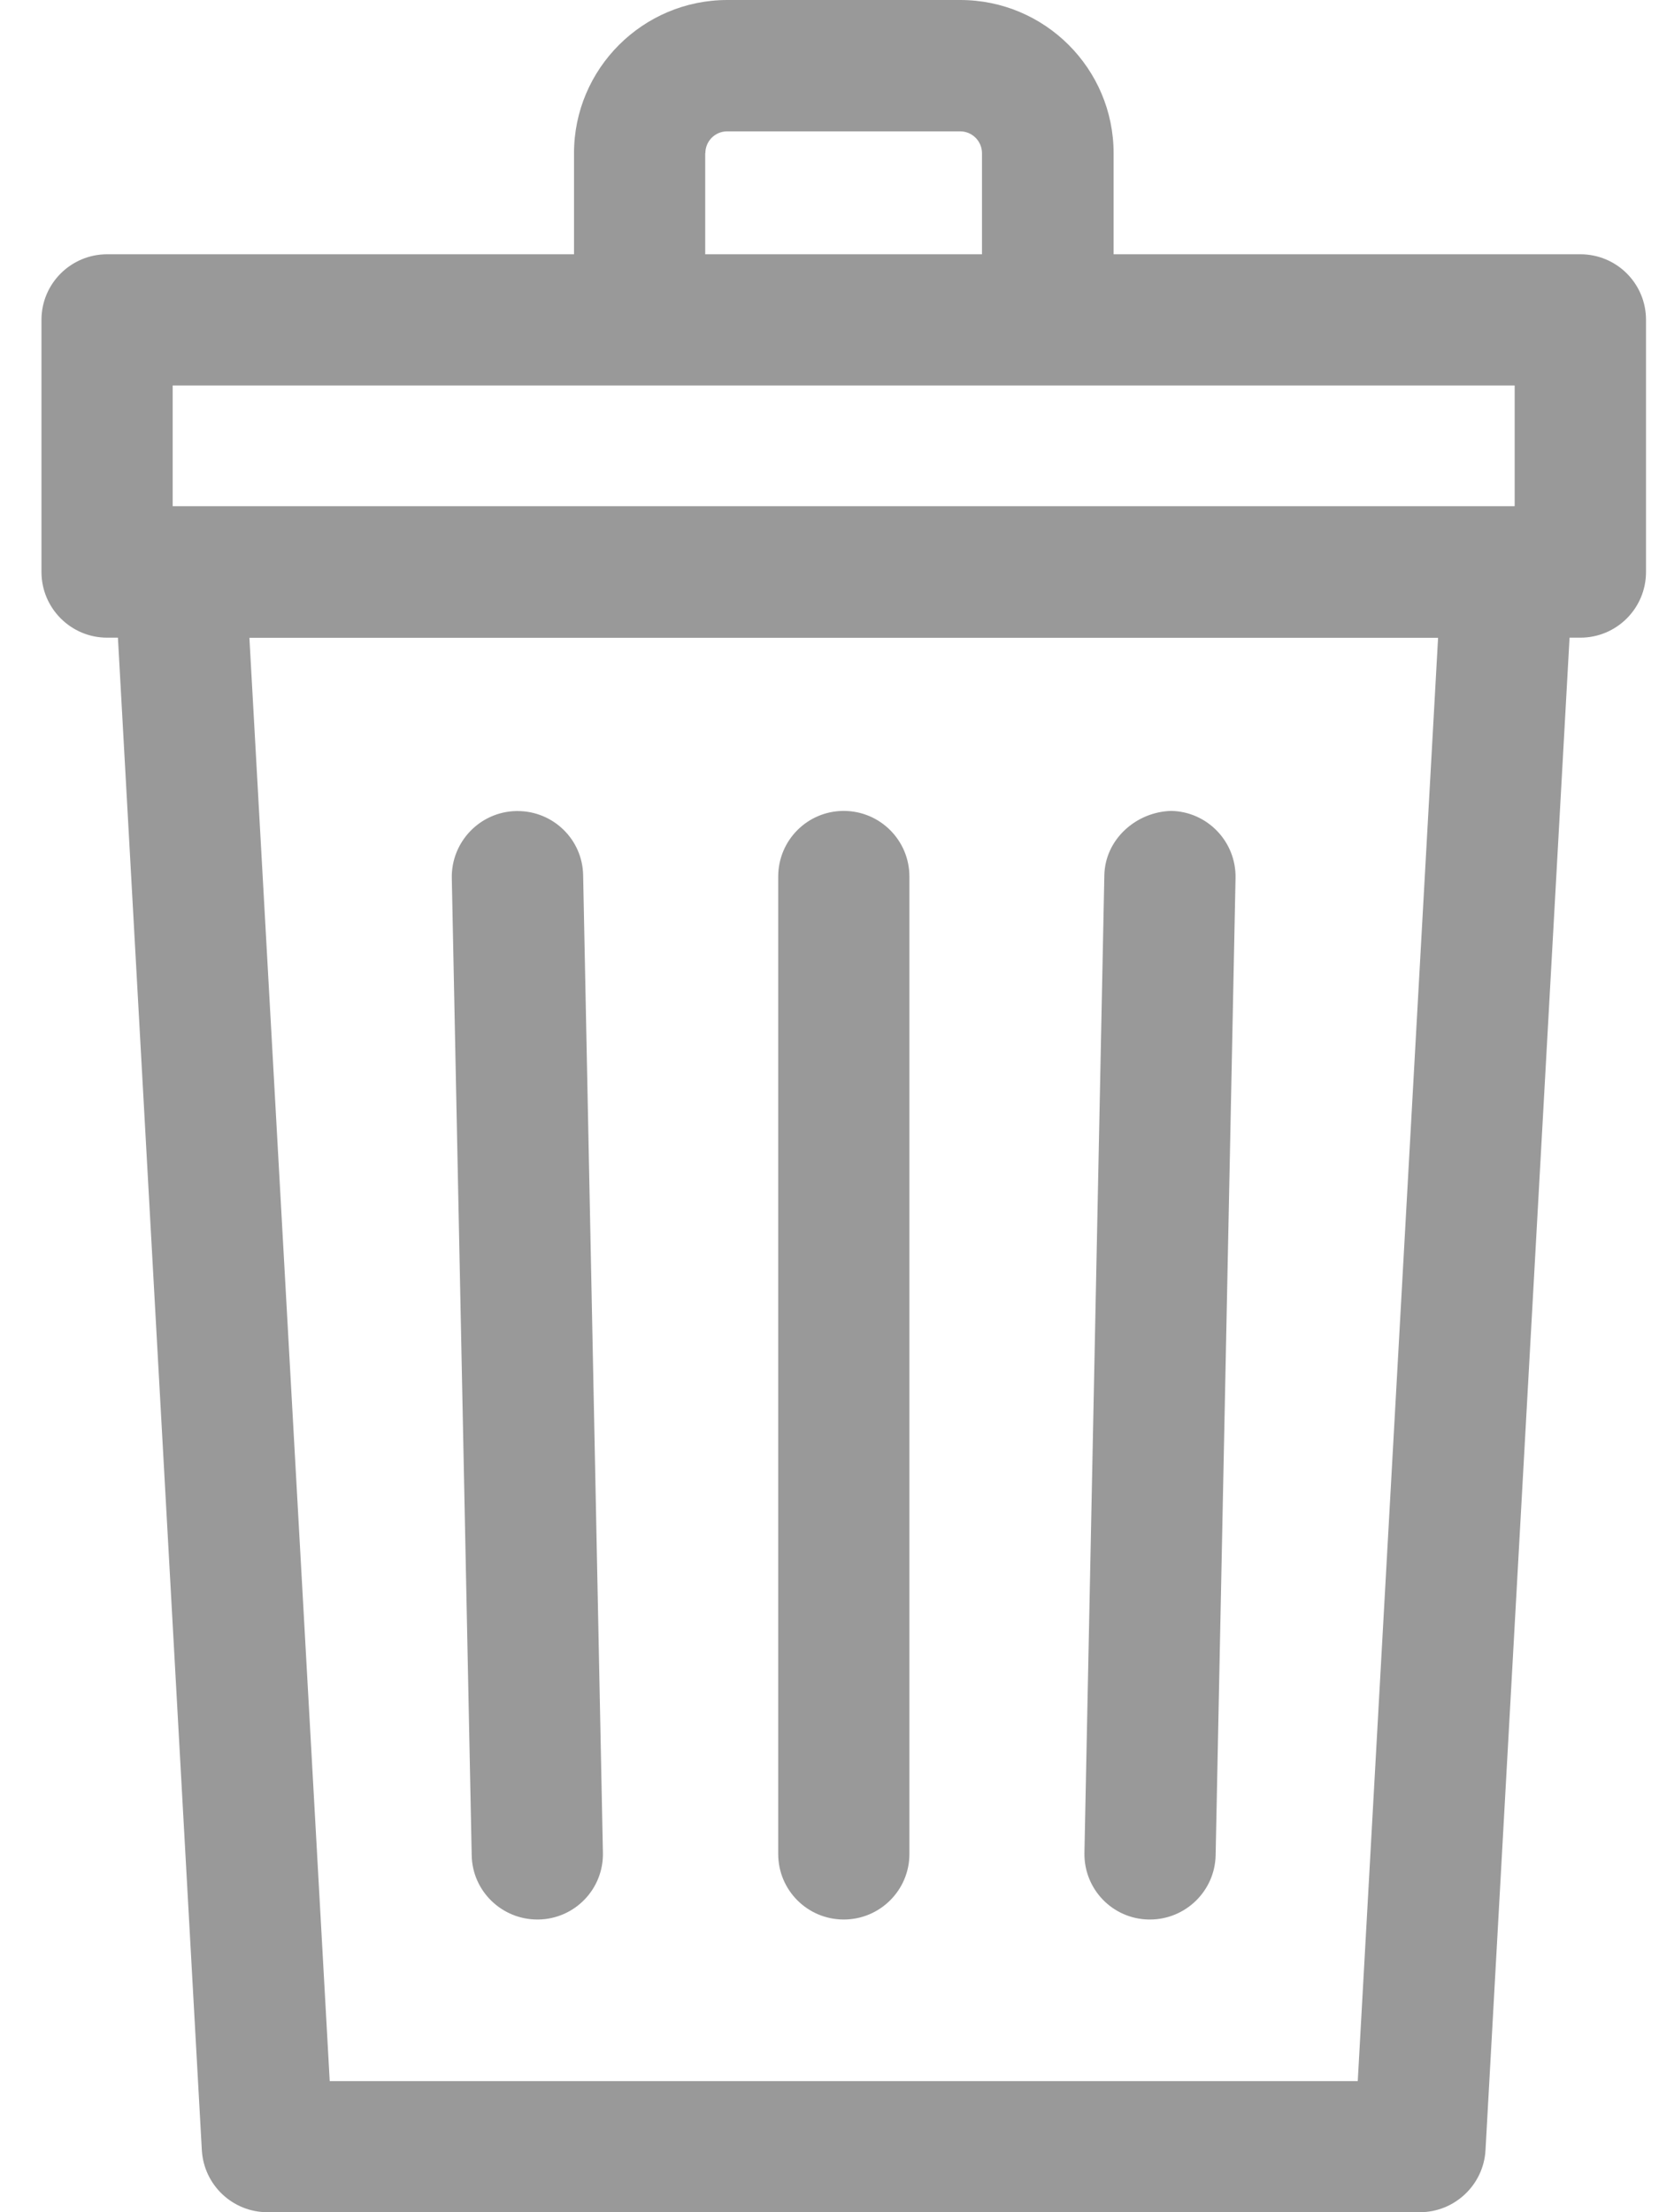 <?xml version="1.0" encoding="UTF-8" standalone="no"?>
<svg width="12px" height="16px" viewBox="0 0 12 16" version="1.1" xmlns="http://www.w3.org/2000/svg" xmlns:xlink="http://www.w3.org/1999/xlink">
    <!-- Generator: Sketch 41.2 (35397) - http://www.bohemiancoding.com/sketch -->
    <title>delete</title>
    <desc>Created with Sketch.</desc>
    <defs></defs>
    <g id="Page-1" stroke="none" stroke-width="1" fill="none" fill-rule="evenodd">
        <g id="01.1.2_Personal-Enviroment" transform="translate(-1166, -164)" fill="#999999">
            <g id="Group-3" transform="translate(80, 130)">
                <g id="delete" transform="translate(1084, 34)">
                    <path d="M13.431,1.839 L10.055,1.839 L10.055,1.108 C10.055,0.497 9.558,-7.10542736e-15 8.946,-7.10542736e-15 L7.261,-7.10542736e-15 C6.65,-7.10542736e-15 6.152,0.497 6.152,1.108 L6.152,1.839 L2.775,1.839 C2.513,1.839 2.3,2.051 2.3,2.313 L2.3,4.137 C2.3,4.399 2.513,4.612 2.775,4.612 L2.853,4.612 L3.46,15.552 C3.475,15.804 3.683,16 3.935,16 L12.27,16 C12.522,16 12.731,15.802 12.745,15.552 L13.353,4.612 L13.431,4.612 C13.694,4.612 13.906,4.399 13.906,4.137 L13.906,2.313 C13.906,2.051 13.694,1.839 13.431,1.839 Z M7.102,1.108 C7.102,1.021 7.172,0.95 7.26,0.95 L8.945,0.95 C9.032,0.95 9.103,1.021 9.103,1.108 L9.103,1.839 L7.101,1.839 L7.101,1.108 L7.102,1.108 Z M3.249,2.788 L12.956,2.788 L12.956,3.661 L3.249,3.661 L3.249,2.788 Z M11.821,15.052 L4.385,15.052 L3.804,4.613 L12.402,4.613 L11.821,15.052 Z M10.308,13.883 L10.318,13.883 C10.575,13.883 10.788,13.677 10.793,13.418 L10.937,6.35 C10.942,6.087 10.733,5.87 10.472,5.865 C10.22,5.871 9.993,6.069 9.988,6.331 L9.844,13.4 C9.839,13.662 10.046,13.878 10.308,13.883 Z M5.887,13.883 L5.896,13.883 C6.159,13.878 6.367,13.661 6.361,13.399 L6.218,6.331 C6.214,6.071 6.001,5.866 5.744,5.866 L5.734,5.866 C5.472,5.871 5.263,6.089 5.268,6.351 L5.412,13.42 C5.417,13.678 5.63,13.883 5.887,13.883 Z M8.103,13.883 C8.365,13.883 8.578,13.671 8.578,13.409 L8.578,6.34 C8.578,6.077 8.365,5.865 8.103,5.865 C7.841,5.865 7.629,6.077 7.629,6.34 L7.629,13.409 C7.629,13.671 7.841,13.883 8.103,13.883 Z"></path>
                </g>
            </g>
        </g>
    </g>
</svg>